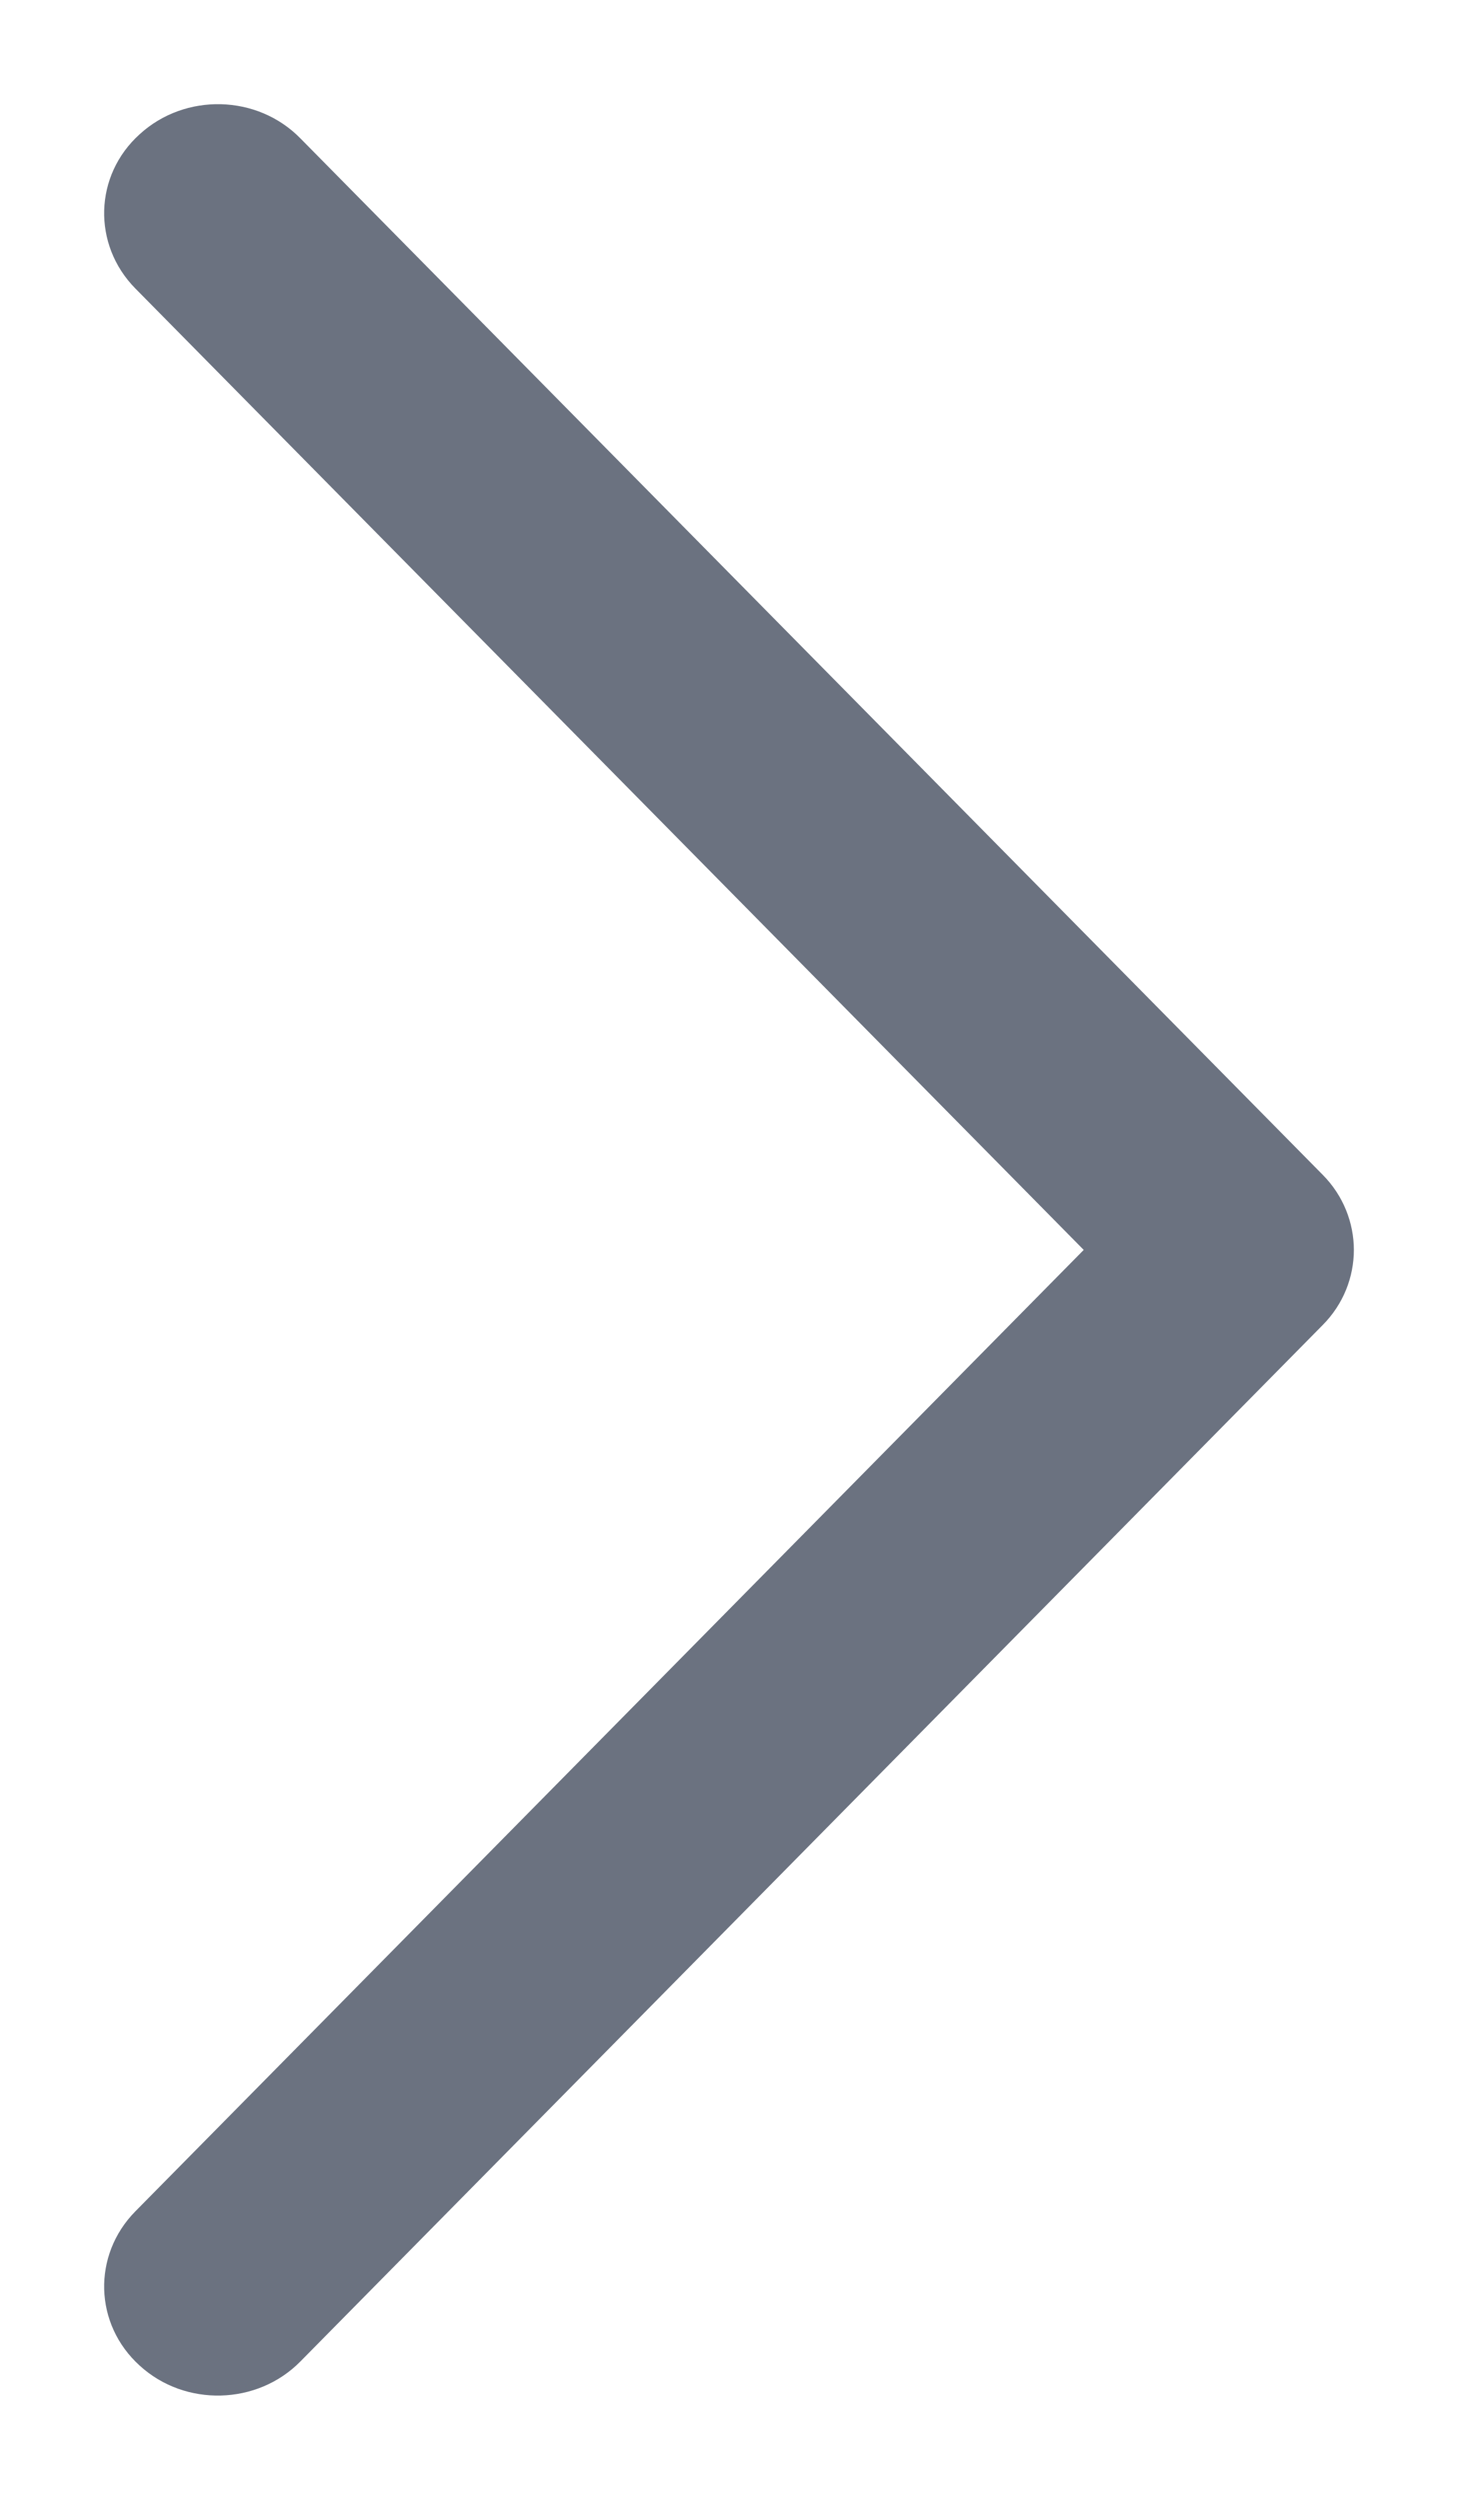 <svg width="7" height="12" viewBox="0 0 7 12" fill="none" xmlns="http://www.w3.org/2000/svg">
<path d="M0.671 0.644C0.451 0.842 0.443 1.174 0.649 1.384L5.203 6L0.649 10.616C0.443 10.826 0.451 11.157 0.671 11.356C0.889 11.555 1.235 11.546 1.442 11.336L6.351 6.36C6.45 6.26 6.5 6.13 6.5 6C6.5 5.871 6.45 5.74 6.351 5.64L1.442 0.664C1.235 0.453 0.889 0.445 0.671 0.644Z" fill="#6B7280"/>
</svg>
